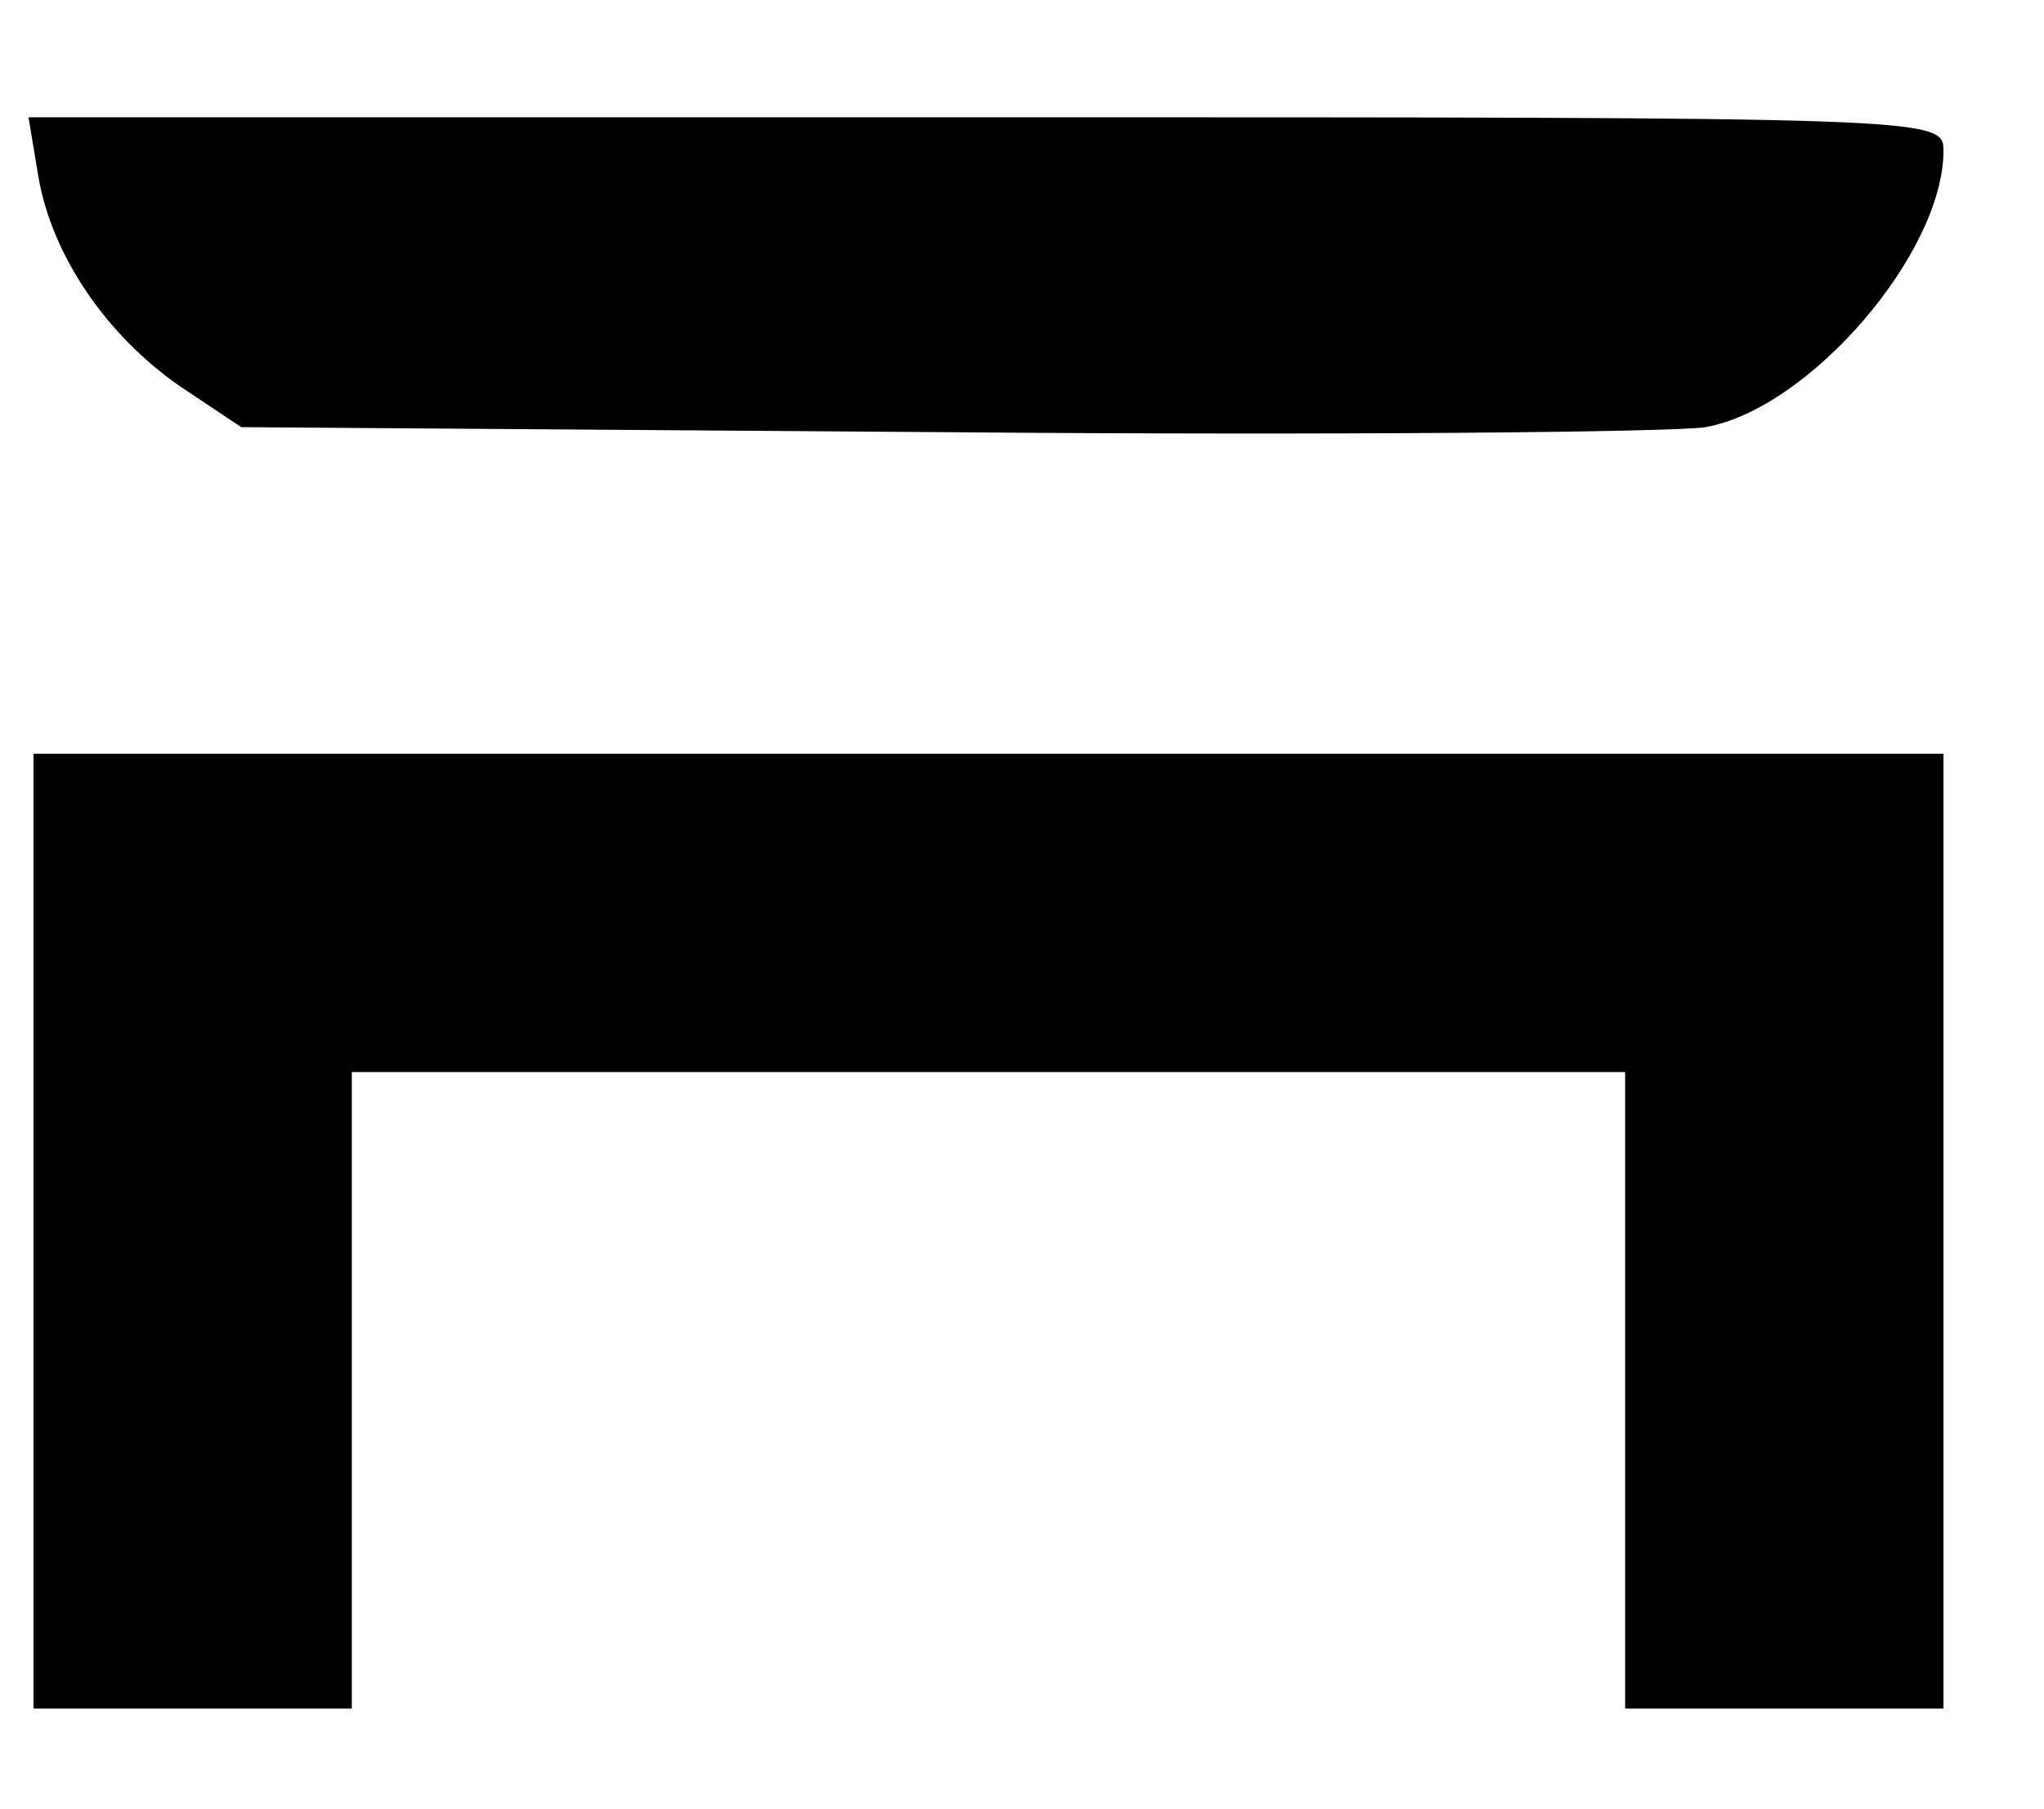 <?xml version="1.0" standalone="no"?>
<!DOCTYPE svg PUBLIC "-//W3C//DTD SVG 20010904//EN"
 "http://www.w3.org/TR/2001/REC-SVG-20010904/DTD/svg10.dtd">
<svg version="1.0" xmlns="http://www.w3.org/2000/svg"
 width="122pt" height="108pt" viewBox="0 0 122 108"
 preserveAspectRatio="xMidYMid meet">

<g transform="translate(0,108) scale(0.1,-0.1)"
fill="#000000" stroke="none">
<path d="M23 974 c8 -46 40 -94 85 -125 l36 -24 420 -3 c232 -2 436 0 454 3
62 11 142 104 142 165 0 20 -4 20 -571 20 l-572 0 6 -36z"/>
<path d="M20 345 l0 -285 95 0 95 0 0 190 0 190 380 0 380 0 0 -190 0 -190 95
0 95 0 0 285 0 285 -570 0 -570 0 0 -285z"/>
</g>
</svg>
